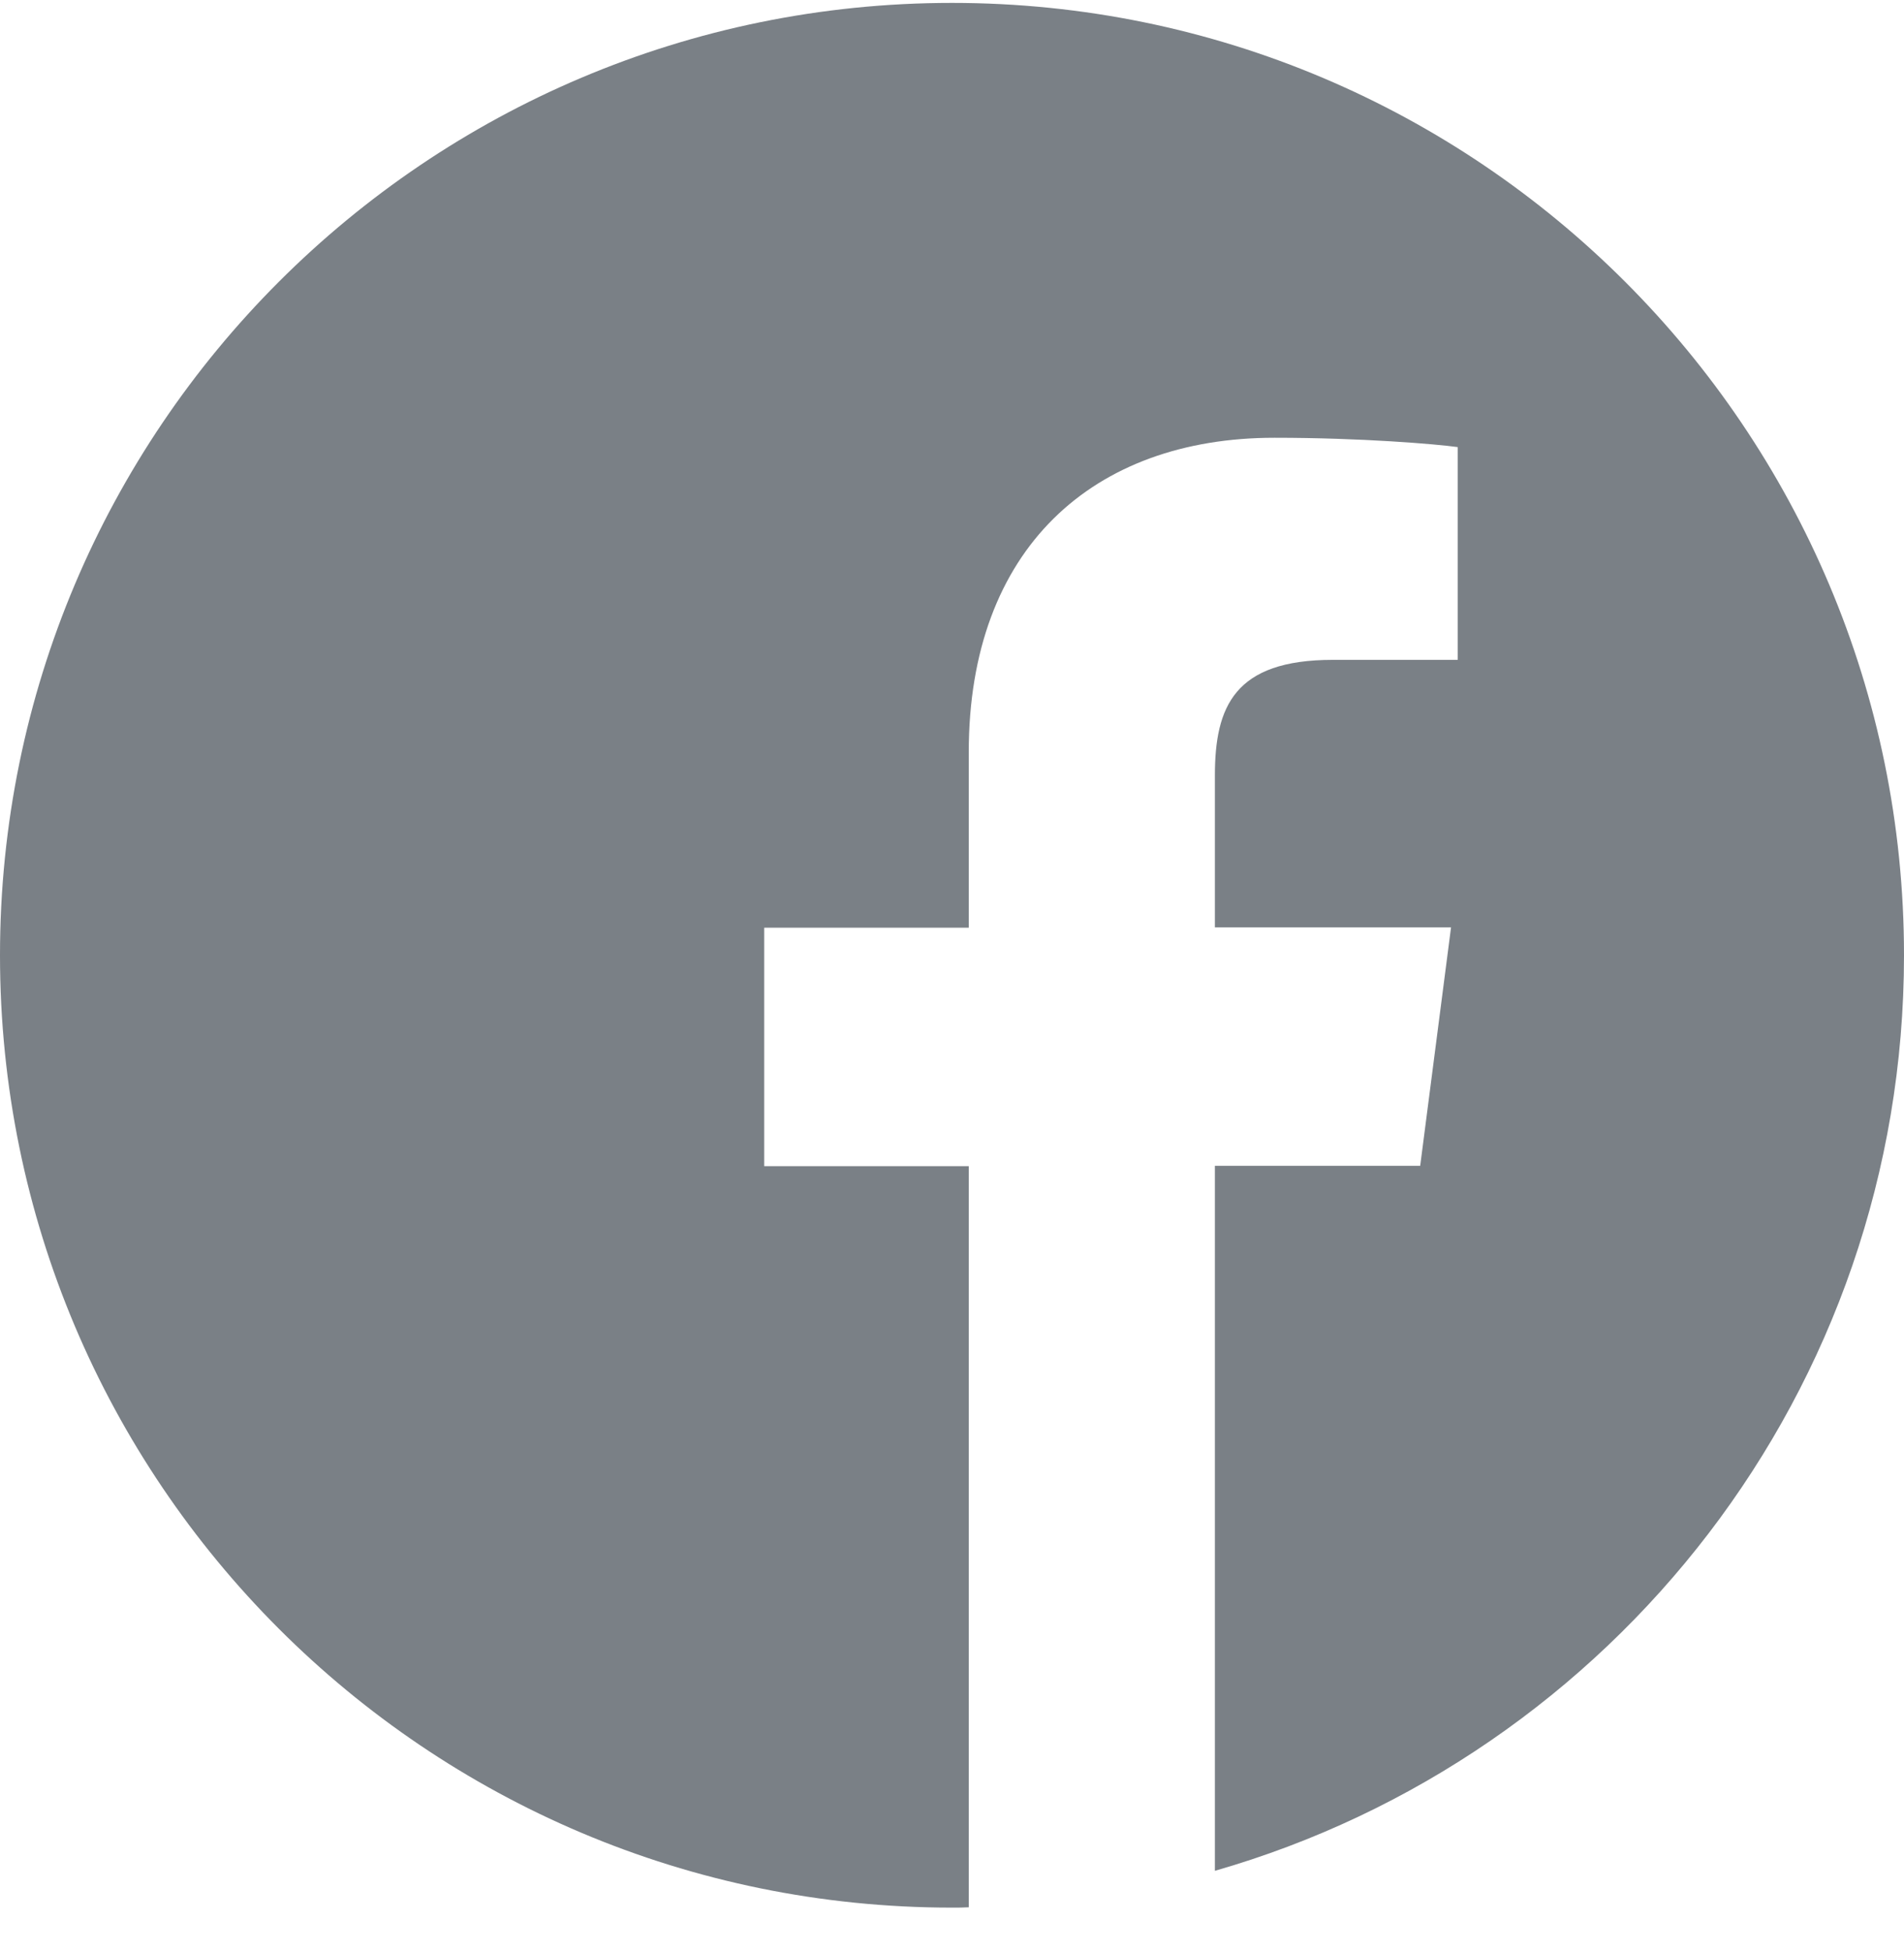 <svg width="40" height="41" viewBox="0 0 40 41" fill="none" xmlns="http://www.w3.org/2000/svg">
<path d="M40 20.061C40 9.014 31.047 0.061 20 0.061C8.953 0.061 0 9.014 0 20.061C0 31.107 8.953 40.06 20 40.06C20.117 40.06 20.234 40.06 20.352 40.053V24.49H16.055V19.482H20.352V15.795C20.352 11.521 22.961 9.193 26.773 9.193C28.602 9.193 30.172 9.326 30.625 9.389V13.857H28C25.93 13.857 25.523 14.842 25.523 16.287V19.475H30.484L29.836 24.482H25.523V39.287C33.883 36.889 40 29.193 40 20.061Z" fill="#7A8086"/>
</svg>
